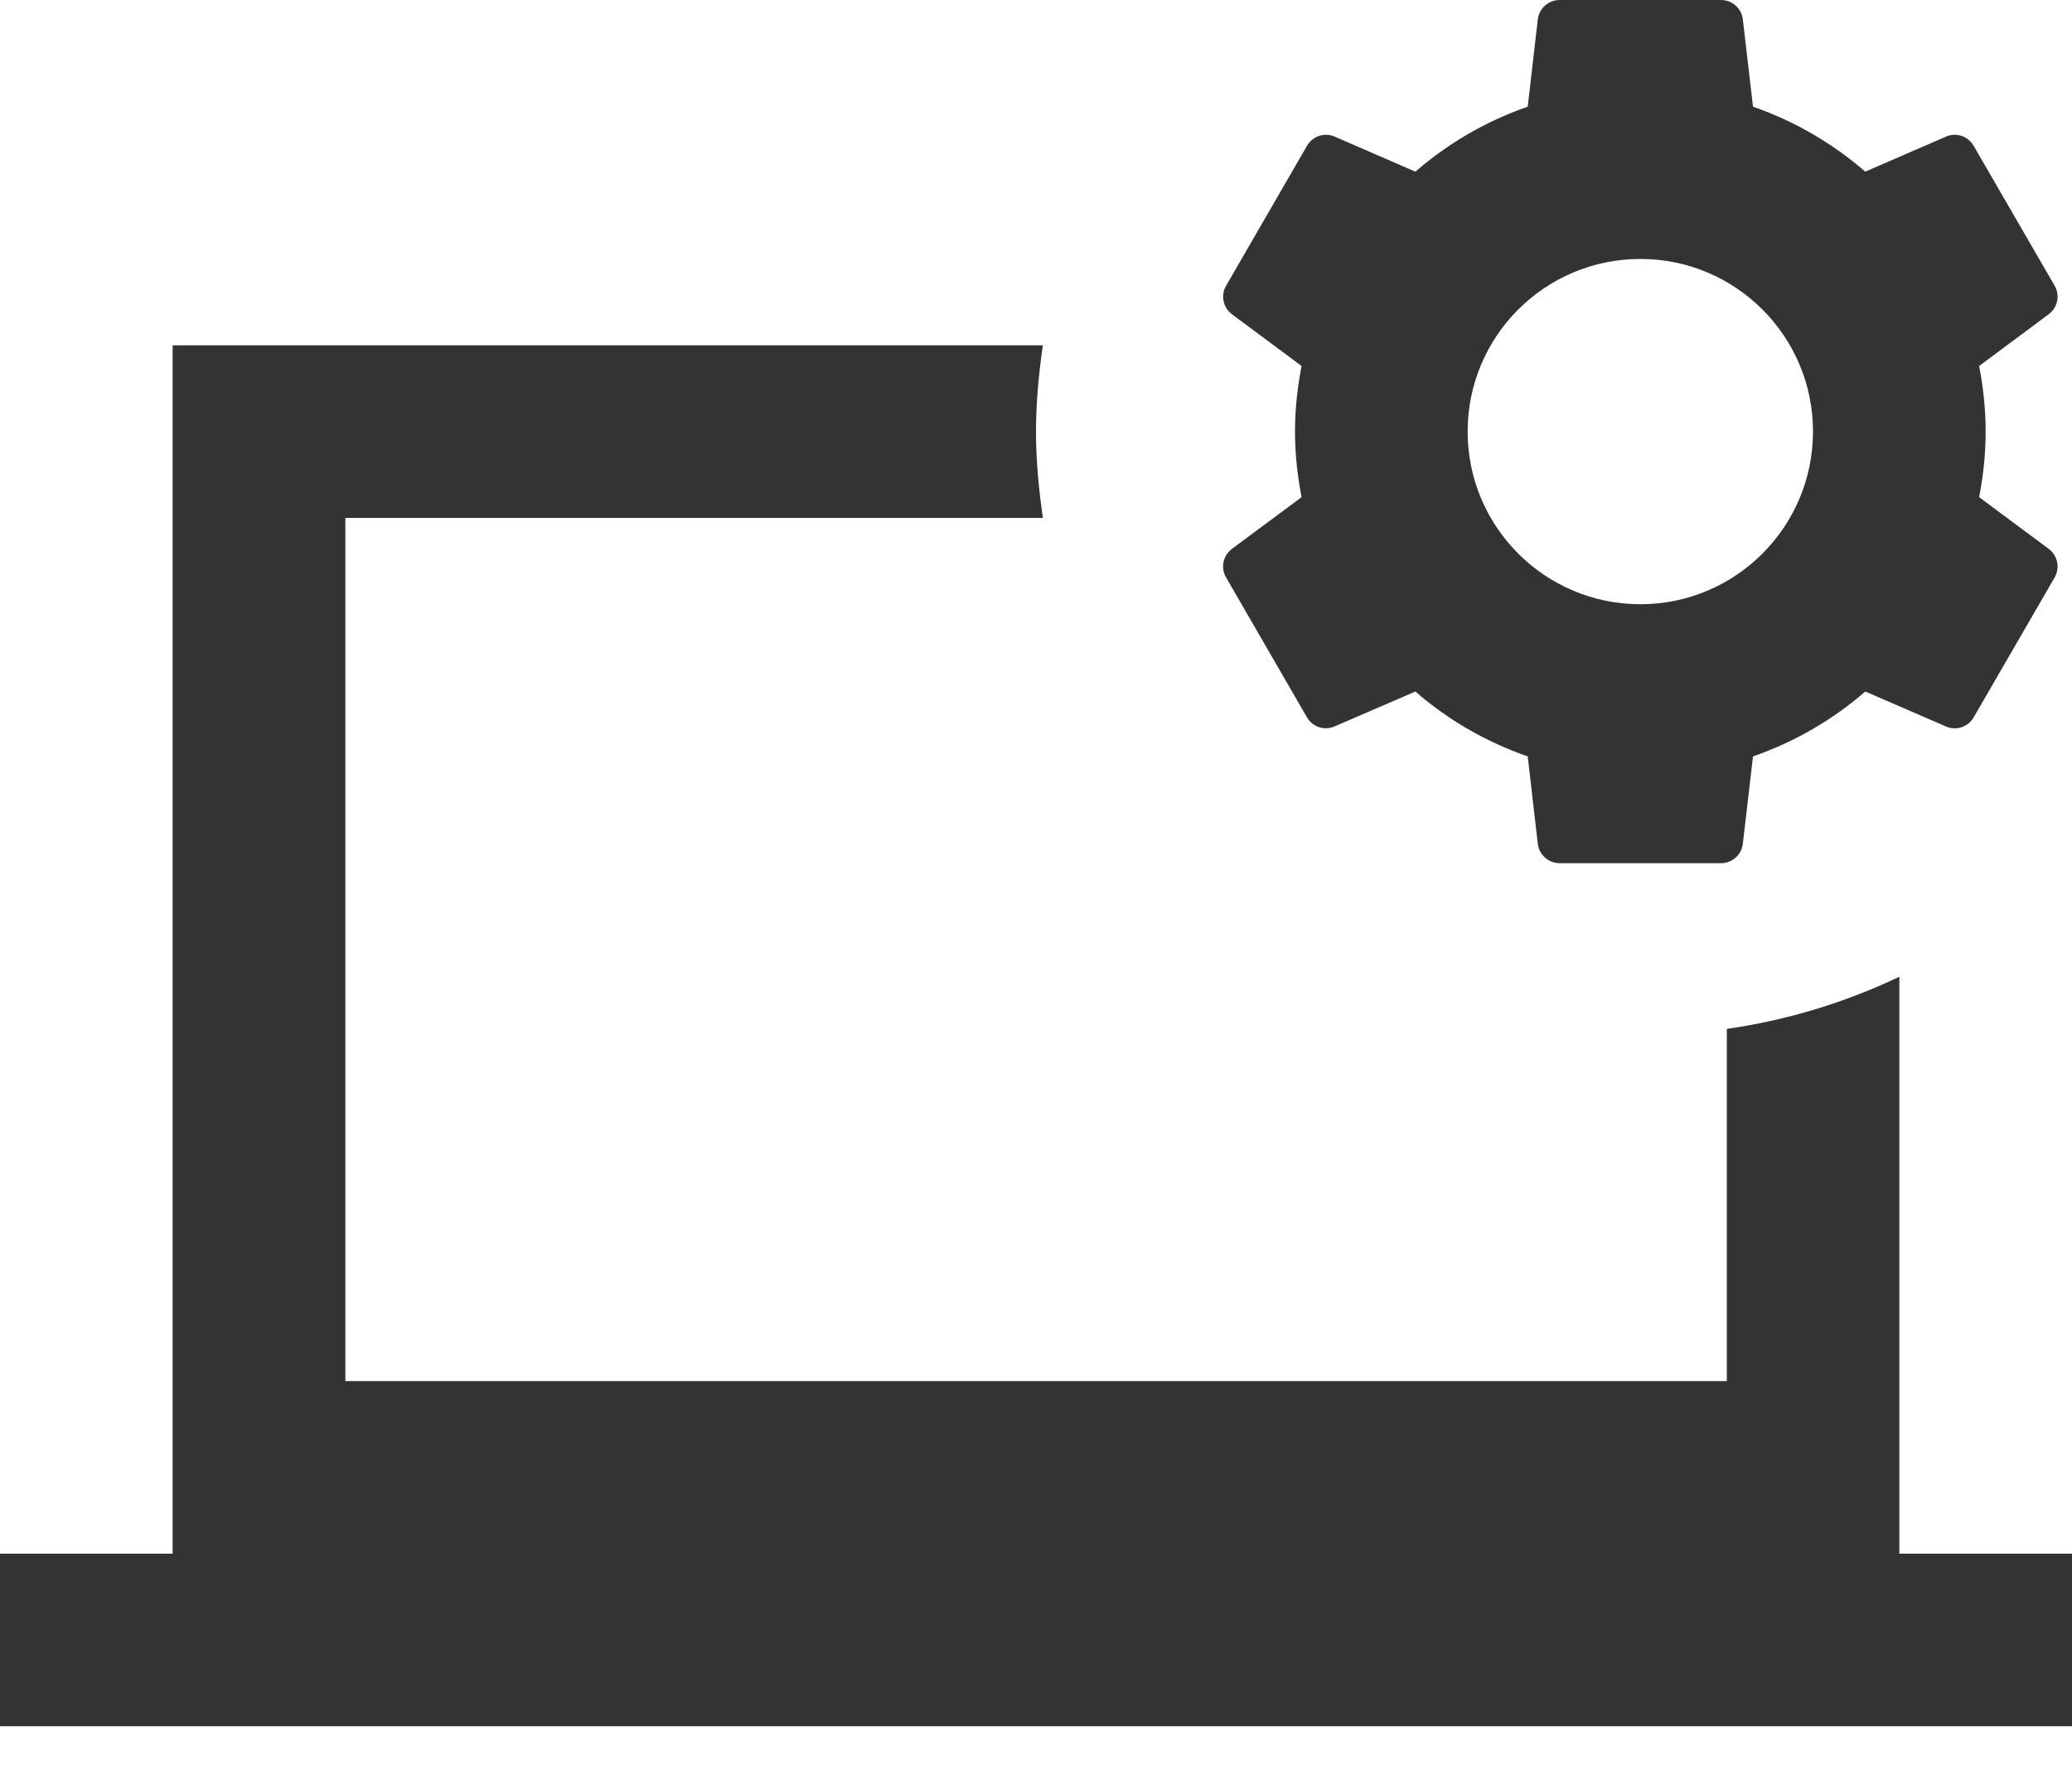 <?xml version="1.0" encoding="UTF-8"?>
<svg width="22px" height="19px" viewBox="0 0 22 19" version="1.1" xmlns="http://www.w3.org/2000/svg" xmlns:xlink="http://www.w3.org/1999/xlink">
    <title>custom-22b</title>
    <g id="Page-1" stroke="none" stroke-width="1" fill="none" fill-rule="evenodd">
        <g id="ISAC-Event-Type-Icons-May2021" transform="translate(-559, -319)" fill="#333333" fill-rule="nonzero">
            <g id="06.1-Custom" transform="translate(499, 319)">
                <g id="custom-22b" transform="translate(60, -0)">
                    <path d="M16.559,0 C16.441,0 16.342,0.089 16.328,0.206 L16.221,1.133 C15.777,1.287 15.376,1.522 15.028,1.823 L14.169,1.45 C14.061,1.403 13.936,1.447 13.877,1.549 L13.018,3.035 C12.959,3.136 12.986,3.267 13.08,3.337 L13.82,3.887 C13.776,4.113 13.75,4.345 13.75,4.583 C13.75,4.822 13.776,5.053 13.82,5.28 L13.08,5.829 C12.986,5.9 12.958,6.03 13.018,6.132 L13.877,7.618 C13.936,7.721 14.061,7.761 14.169,7.715 L15.028,7.344 C15.376,7.646 15.777,7.879 16.221,8.033 L16.328,8.961 C16.342,9.078 16.441,9.167 16.559,9.167 L18.274,9.167 C18.393,9.167 18.491,9.078 18.505,8.961 L18.613,8.033 C19.056,7.879 19.458,7.645 19.805,7.344 L20.664,7.716 C20.773,7.763 20.898,7.72 20.956,7.618 L21.816,6.132 C21.874,6.029 21.847,5.899 21.753,5.829 L21.014,5.28 C21.058,5.053 21.083,4.822 21.083,4.583 C21.083,4.345 21.058,4.113 21.014,3.887 L21.753,3.337 C21.847,3.267 21.875,3.136 21.816,3.035 L20.956,1.549 C20.898,1.447 20.773,1.403 20.664,1.45 L19.805,1.823 C19.458,1.522 19.056,1.287 18.613,1.133 L18.505,0.206 C18.491,0.089 18.393,0 18.274,0 L16.559,0 Z M17.417,2.75 C18.429,2.75 19.25,3.57 19.25,4.583 C19.25,5.595 18.429,6.417 17.417,6.417 C16.405,6.417 15.583,5.595 15.583,4.583 C15.583,3.57 16.405,2.75 17.417,2.75 Z M1.833,3.667 L1.833,16.5 L0,16.5 L0,18.333 L22,18.333 L22,16.5 L20.167,16.5 L20.167,10.373 C19.596,10.645 18.982,10.834 18.335,10.927 L18.335,14.667 L3.667,14.667 L3.667,5.5 L11.073,5.5 C11.03,5.2 11,4.895 11,4.583 C11,4.272 11.03,3.966 11.073,3.667 L1.833,3.667 Z" id="Shape"></path>
                </g>
            </g>
        </g>
    </g>
</svg>